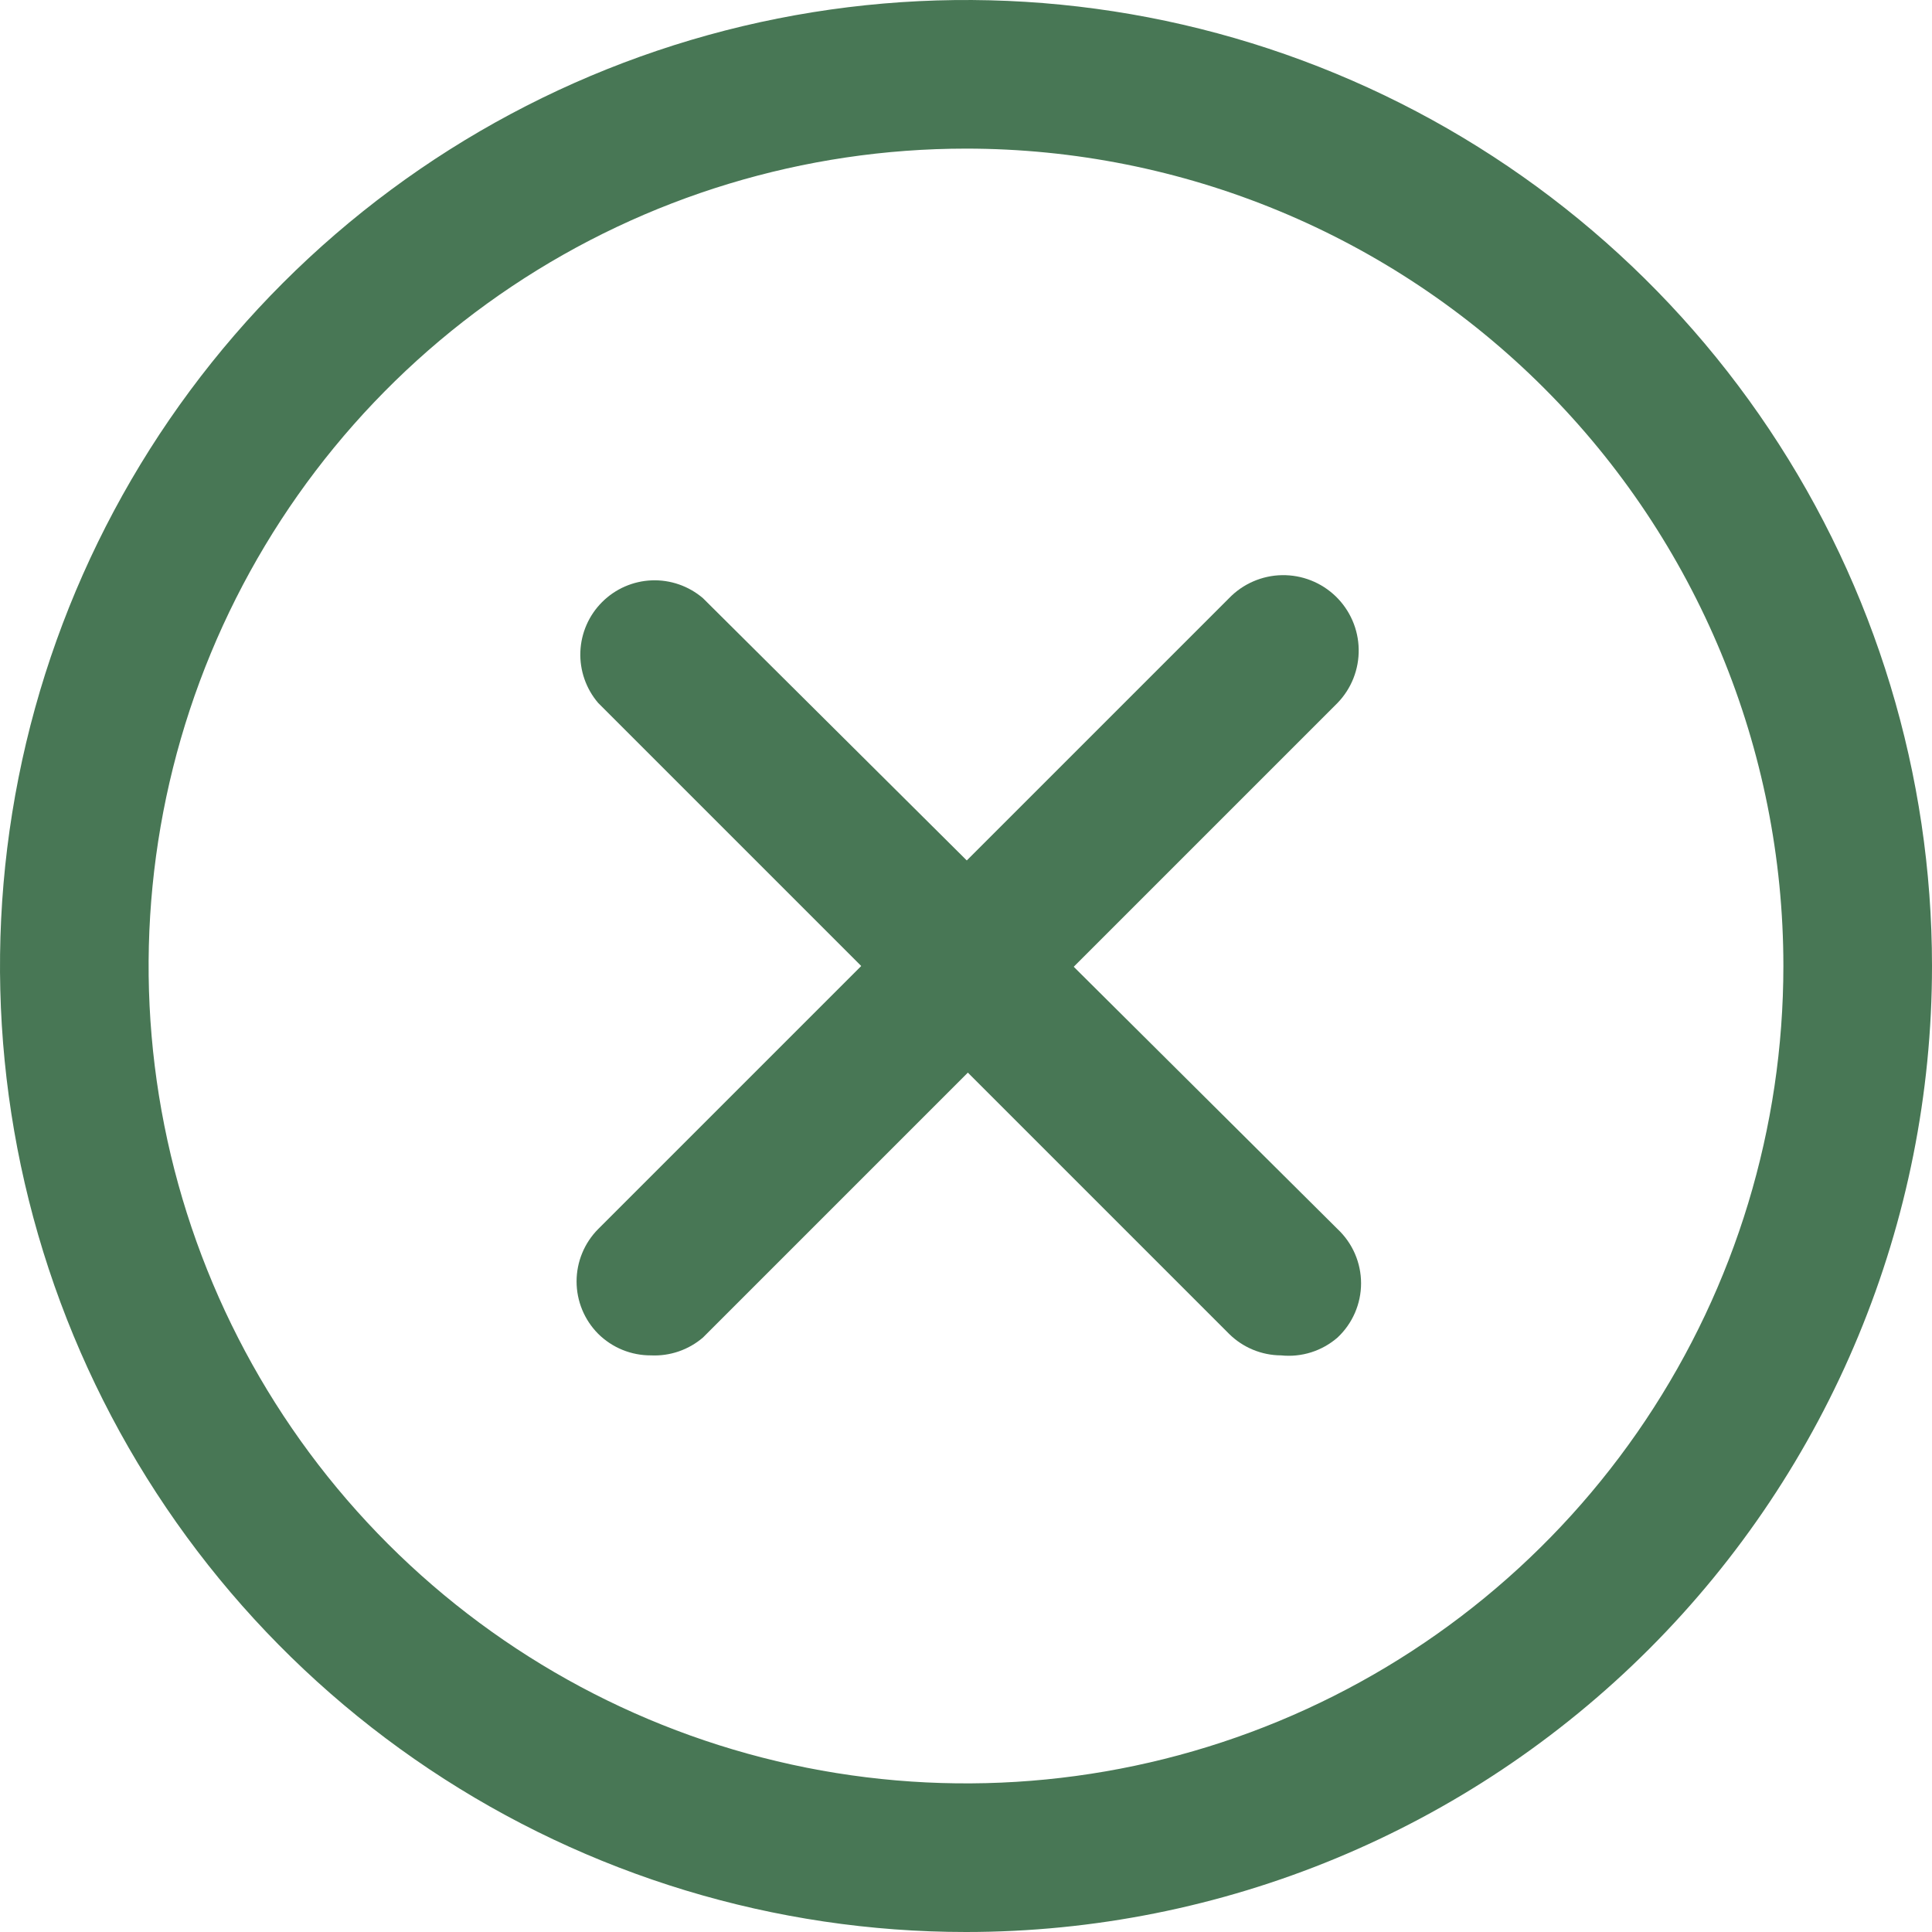 <svg width="94" height="94" viewBox="0 0 94 94" fill="none" xmlns="http://www.w3.org/2000/svg">
<g clip-path="url(#clip0_35_72)">
<path d="M47 94C37.704 94 28.617 91.244 20.888 86.079C13.159 80.915 7.135 73.574 3.578 64.986C0.02 56.398 -0.91 46.948 0.903 37.831C2.717 28.714 7.193 20.339 13.766 13.766C20.339 7.193 28.714 2.717 37.831 0.903C46.948 -0.91 56.398 0.02 64.986 3.578C73.574 7.135 80.915 13.159 86.079 20.888C91.244 28.617 94 37.704 94 47C94 59.465 89.048 71.42 80.234 80.234C71.42 89.048 59.465 94 47 94ZM47 7.231C39.134 7.231 31.445 9.563 24.905 13.933C18.365 18.303 13.268 24.514 10.258 31.781C7.248 39.048 6.46 47.044 7.995 54.759C9.529 62.473 13.317 69.559 18.879 75.121C24.441 80.683 31.527 84.471 39.241 86.005C46.956 87.54 54.952 86.752 62.219 83.742C69.486 80.732 75.697 75.635 80.067 69.095C84.437 62.554 86.769 54.866 86.769 47C86.769 36.453 82.579 26.337 75.121 18.879C67.663 11.421 57.547 7.231 47 7.231Z" fill="#487755"/>
<path d="M31.671 65.945C31.195 65.947 30.724 65.856 30.283 65.676C29.843 65.496 29.442 65.231 29.104 64.896C28.431 64.219 28.053 63.303 28.053 62.347C28.053 61.392 28.431 60.476 29.104 59.798L59.799 29.104C60.134 28.757 60.533 28.48 60.975 28.288C61.417 28.096 61.892 27.992 62.374 27.984C62.856 27.976 63.334 28.062 63.783 28.239C64.231 28.415 64.64 28.679 64.987 29.013C65.333 29.348 65.611 29.748 65.803 30.19C65.995 30.631 66.098 31.107 66.106 31.589C66.115 32.07 66.028 32.549 65.852 32.997C65.675 33.446 65.412 33.855 65.077 34.201L34.202 65.077C33.5 65.679 32.594 65.989 31.671 65.945Z" fill="#487755"/>
<path d="M62.329 65.945C61.381 65.941 60.472 65.564 59.798 64.896L29.104 34.202C28.512 33.51 28.202 32.62 28.237 31.71C28.273 30.8 28.65 29.937 29.294 29.294C29.937 28.65 30.801 28.272 31.71 28.237C32.62 28.202 33.51 28.512 34.202 29.104L65.077 59.798C65.438 60.137 65.726 60.545 65.923 60.999C66.12 61.454 66.222 61.943 66.222 62.438C66.222 62.933 66.12 63.422 65.923 63.876C65.726 64.33 65.438 64.739 65.077 65.077C64.703 65.402 64.266 65.647 63.794 65.796C63.321 65.946 62.822 65.996 62.329 65.945Z" fill="#487755"/>
</g>
<defs>
<clipPath id="clip0_35_72">
<rect width="94" height="94" fill="white"/>
</clipPath>
</defs>
</svg>
